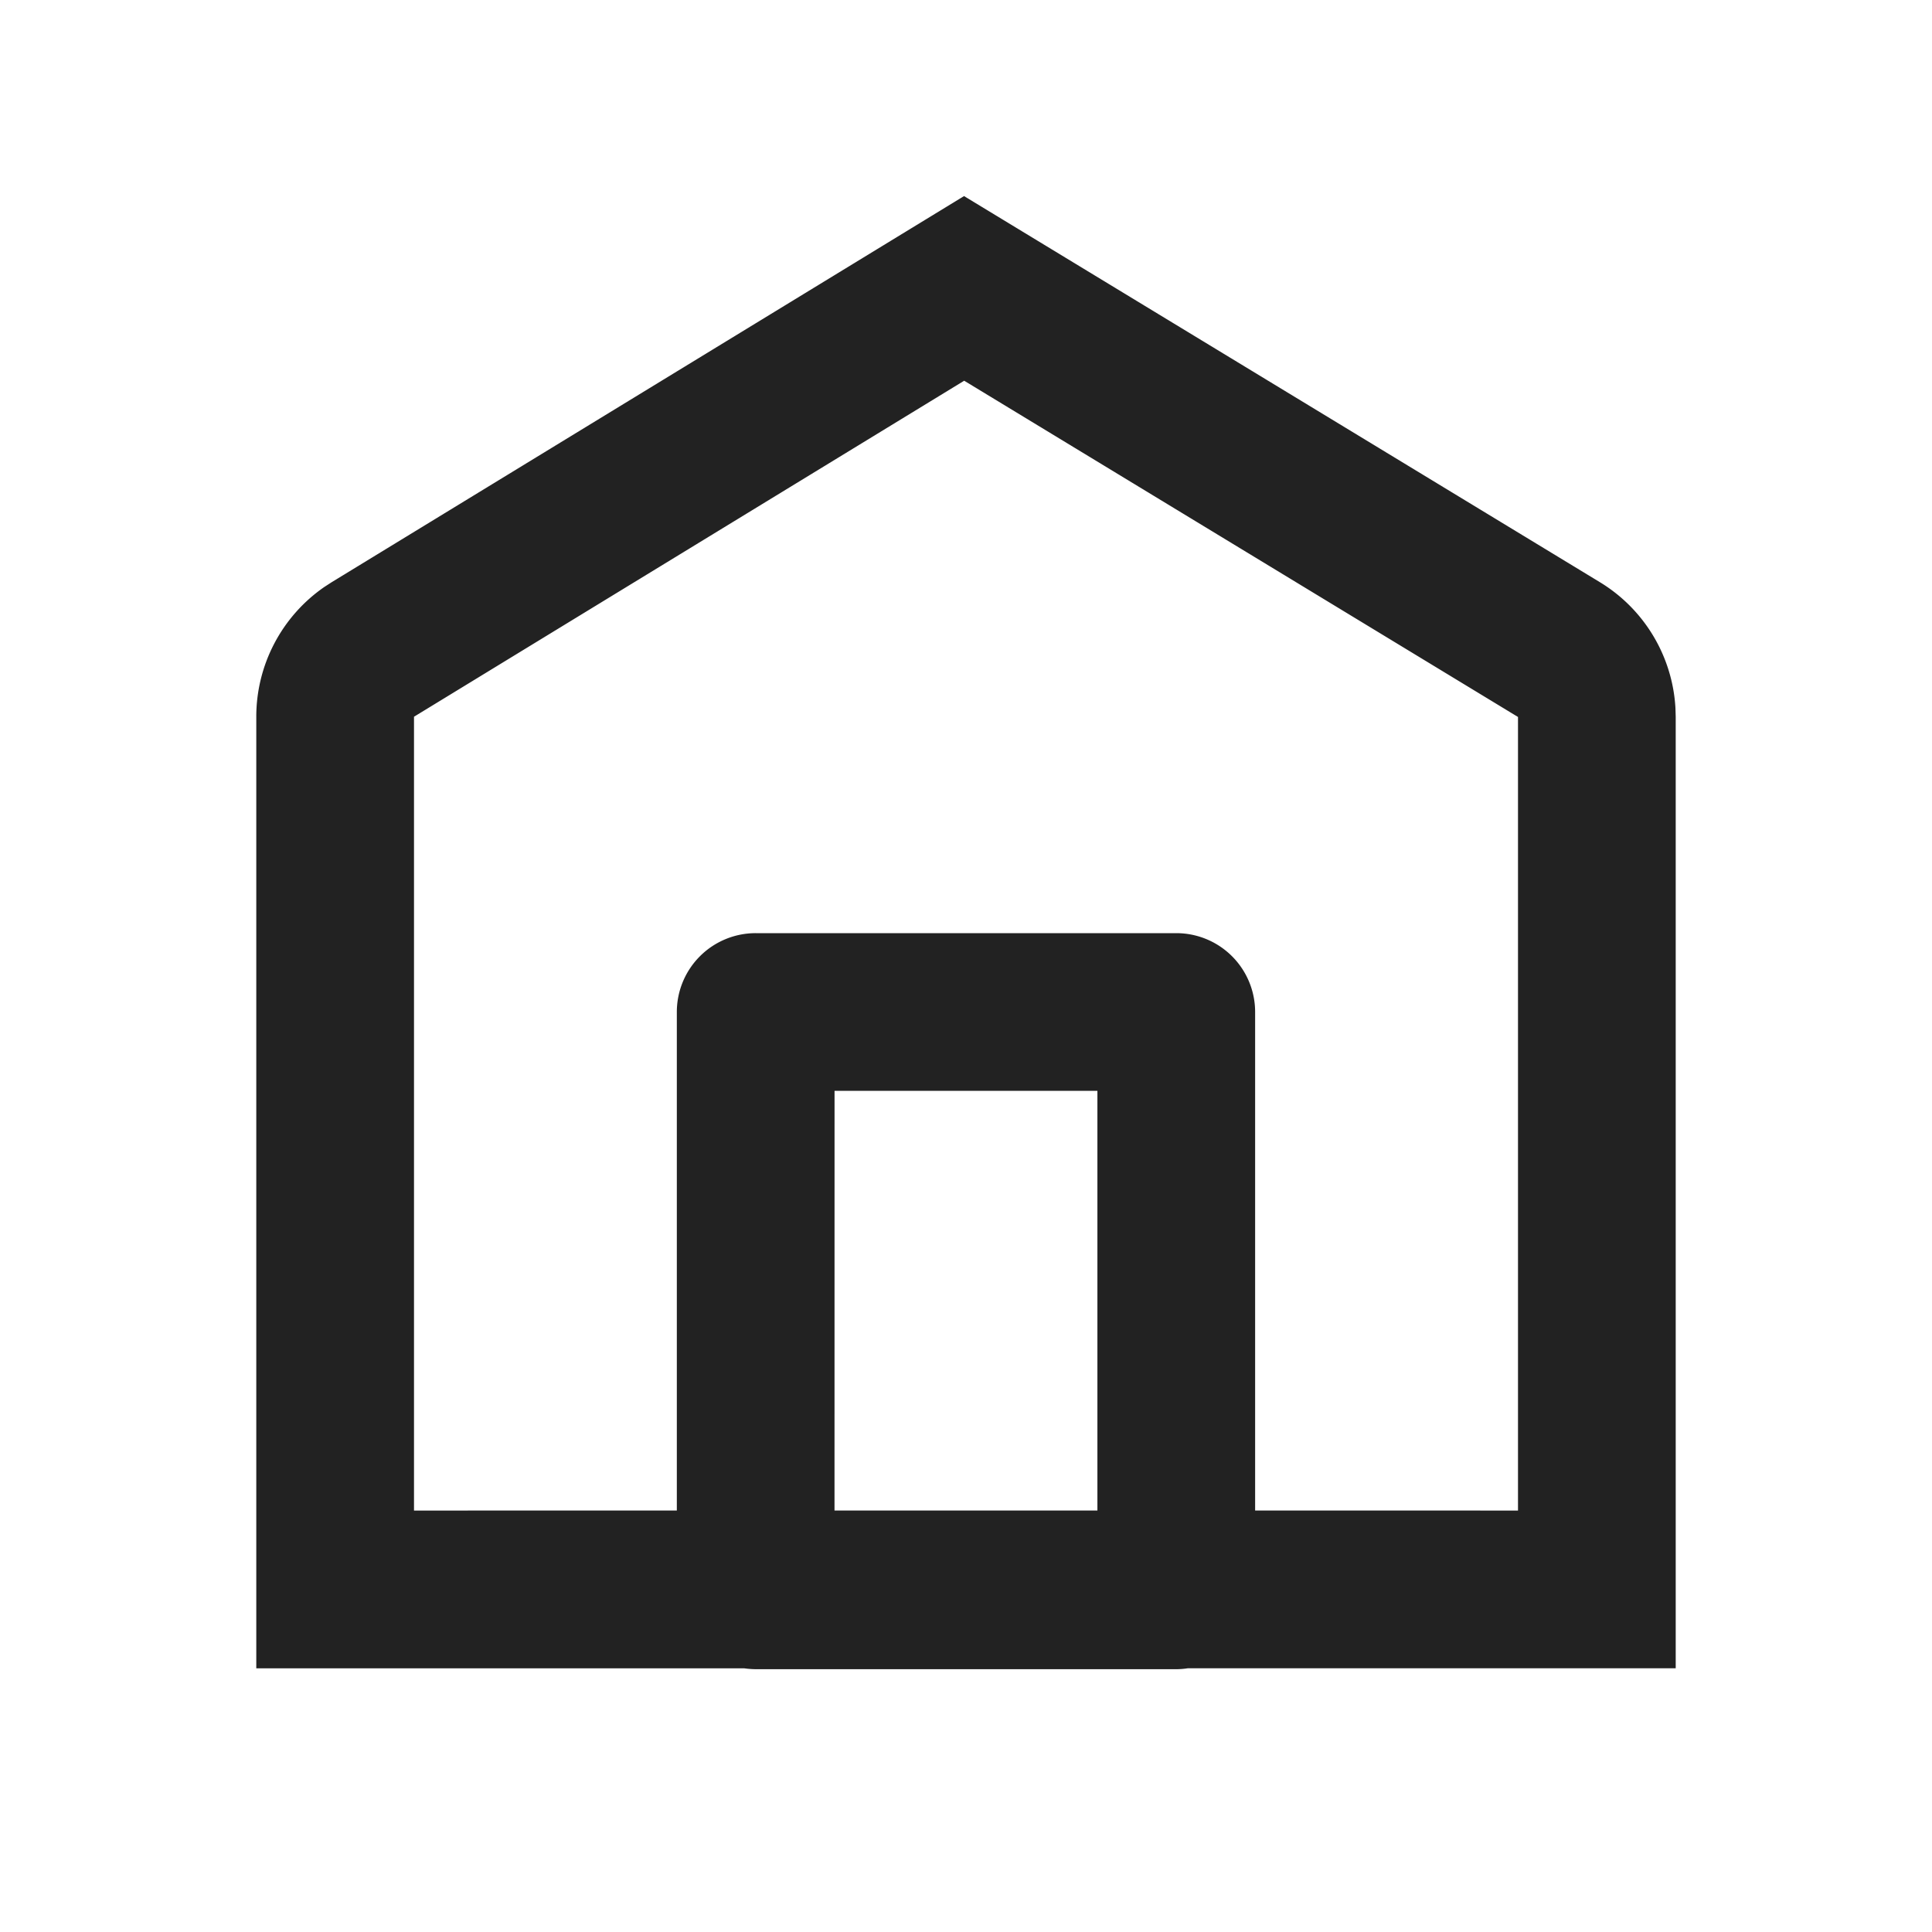 <svg xmlns="http://www.w3.org/2000/svg" viewBox="0 0 1024 1024"><path fill="#222222" d="M135.837 884.214V379.884A83.592 83.592 0 0 1 171.802 311.17L175.856 308.538 510.956 103.926 847.955 308.558A83.592 83.592 0 0 1 888.017 375.181L888.163 379.988V884.214H629.635A42.13 42.13 0 0 1 623.449 884.715H400.55C398.461 884.673 396.371 884.527 394.344 884.235H135.837ZM511.039 201.79 219.429 379.883V800.622L358.734 800.6V536.388A41.796 41.796 0 0 1 400.551 494.592H623.47A41.796 41.796 0 0 1 665.245 536.388V800.6L804.57 800.62V380.01L511.04 201.79ZM581.653 578.163H442.326L442.306 800.6H581.652V578.163Z"></path></svg>